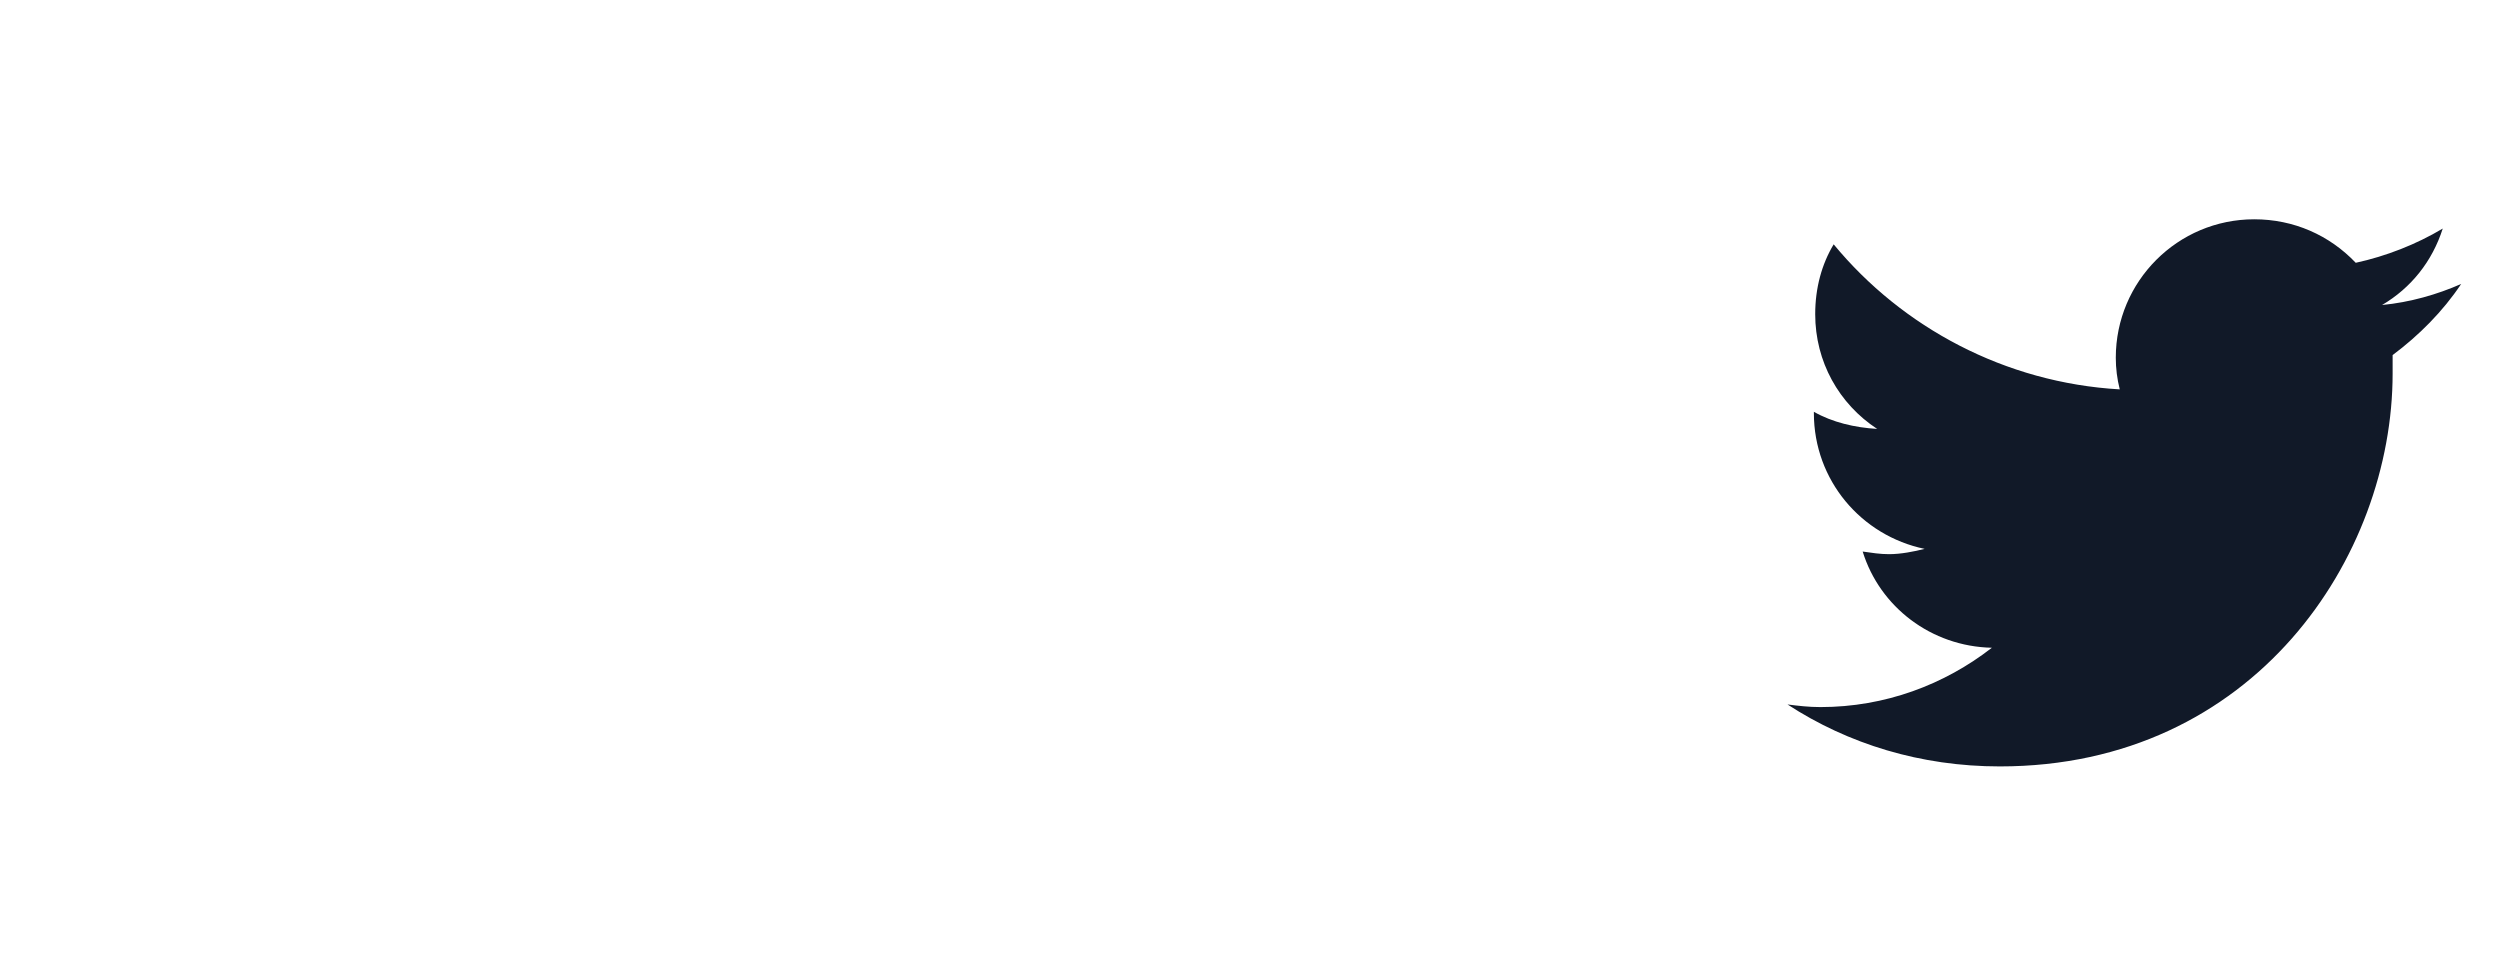 <svg width="60" height="23" viewBox="0 0 60 23" fill="none" xmlns="http://www.w3.org/2000/svg">
<path d="M57.423 8.522C58.056 8.048 58.626 7.478 59.069 6.814C58.499 7.067 57.835 7.257 57.17 7.32C57.866 6.909 58.373 6.276 58.626 5.485C57.993 5.864 57.265 6.149 56.538 6.307C55.905 5.643 55.05 5.263 54.101 5.263C52.266 5.263 50.779 6.75 50.779 8.585C50.779 8.839 50.81 9.092 50.874 9.345C48.121 9.187 45.653 7.858 44.008 5.864C43.723 6.339 43.565 6.909 43.565 7.541C43.565 8.68 44.134 9.693 45.052 10.294C44.514 10.262 43.976 10.136 43.533 9.883V9.914C43.533 11.528 44.672 12.857 46.191 13.173C45.938 13.237 45.621 13.3 45.337 13.3C45.115 13.3 44.925 13.268 44.704 13.237C45.115 14.566 46.349 15.515 47.805 15.546C46.666 16.432 45.242 16.97 43.691 16.97C43.407 16.97 43.154 16.939 42.9 16.907C44.356 17.856 46.096 18.394 47.995 18.394C54.101 18.394 57.423 13.363 57.423 8.965C57.423 8.807 57.423 8.68 57.423 8.522Z" fill="#111928"/>
</svg>
